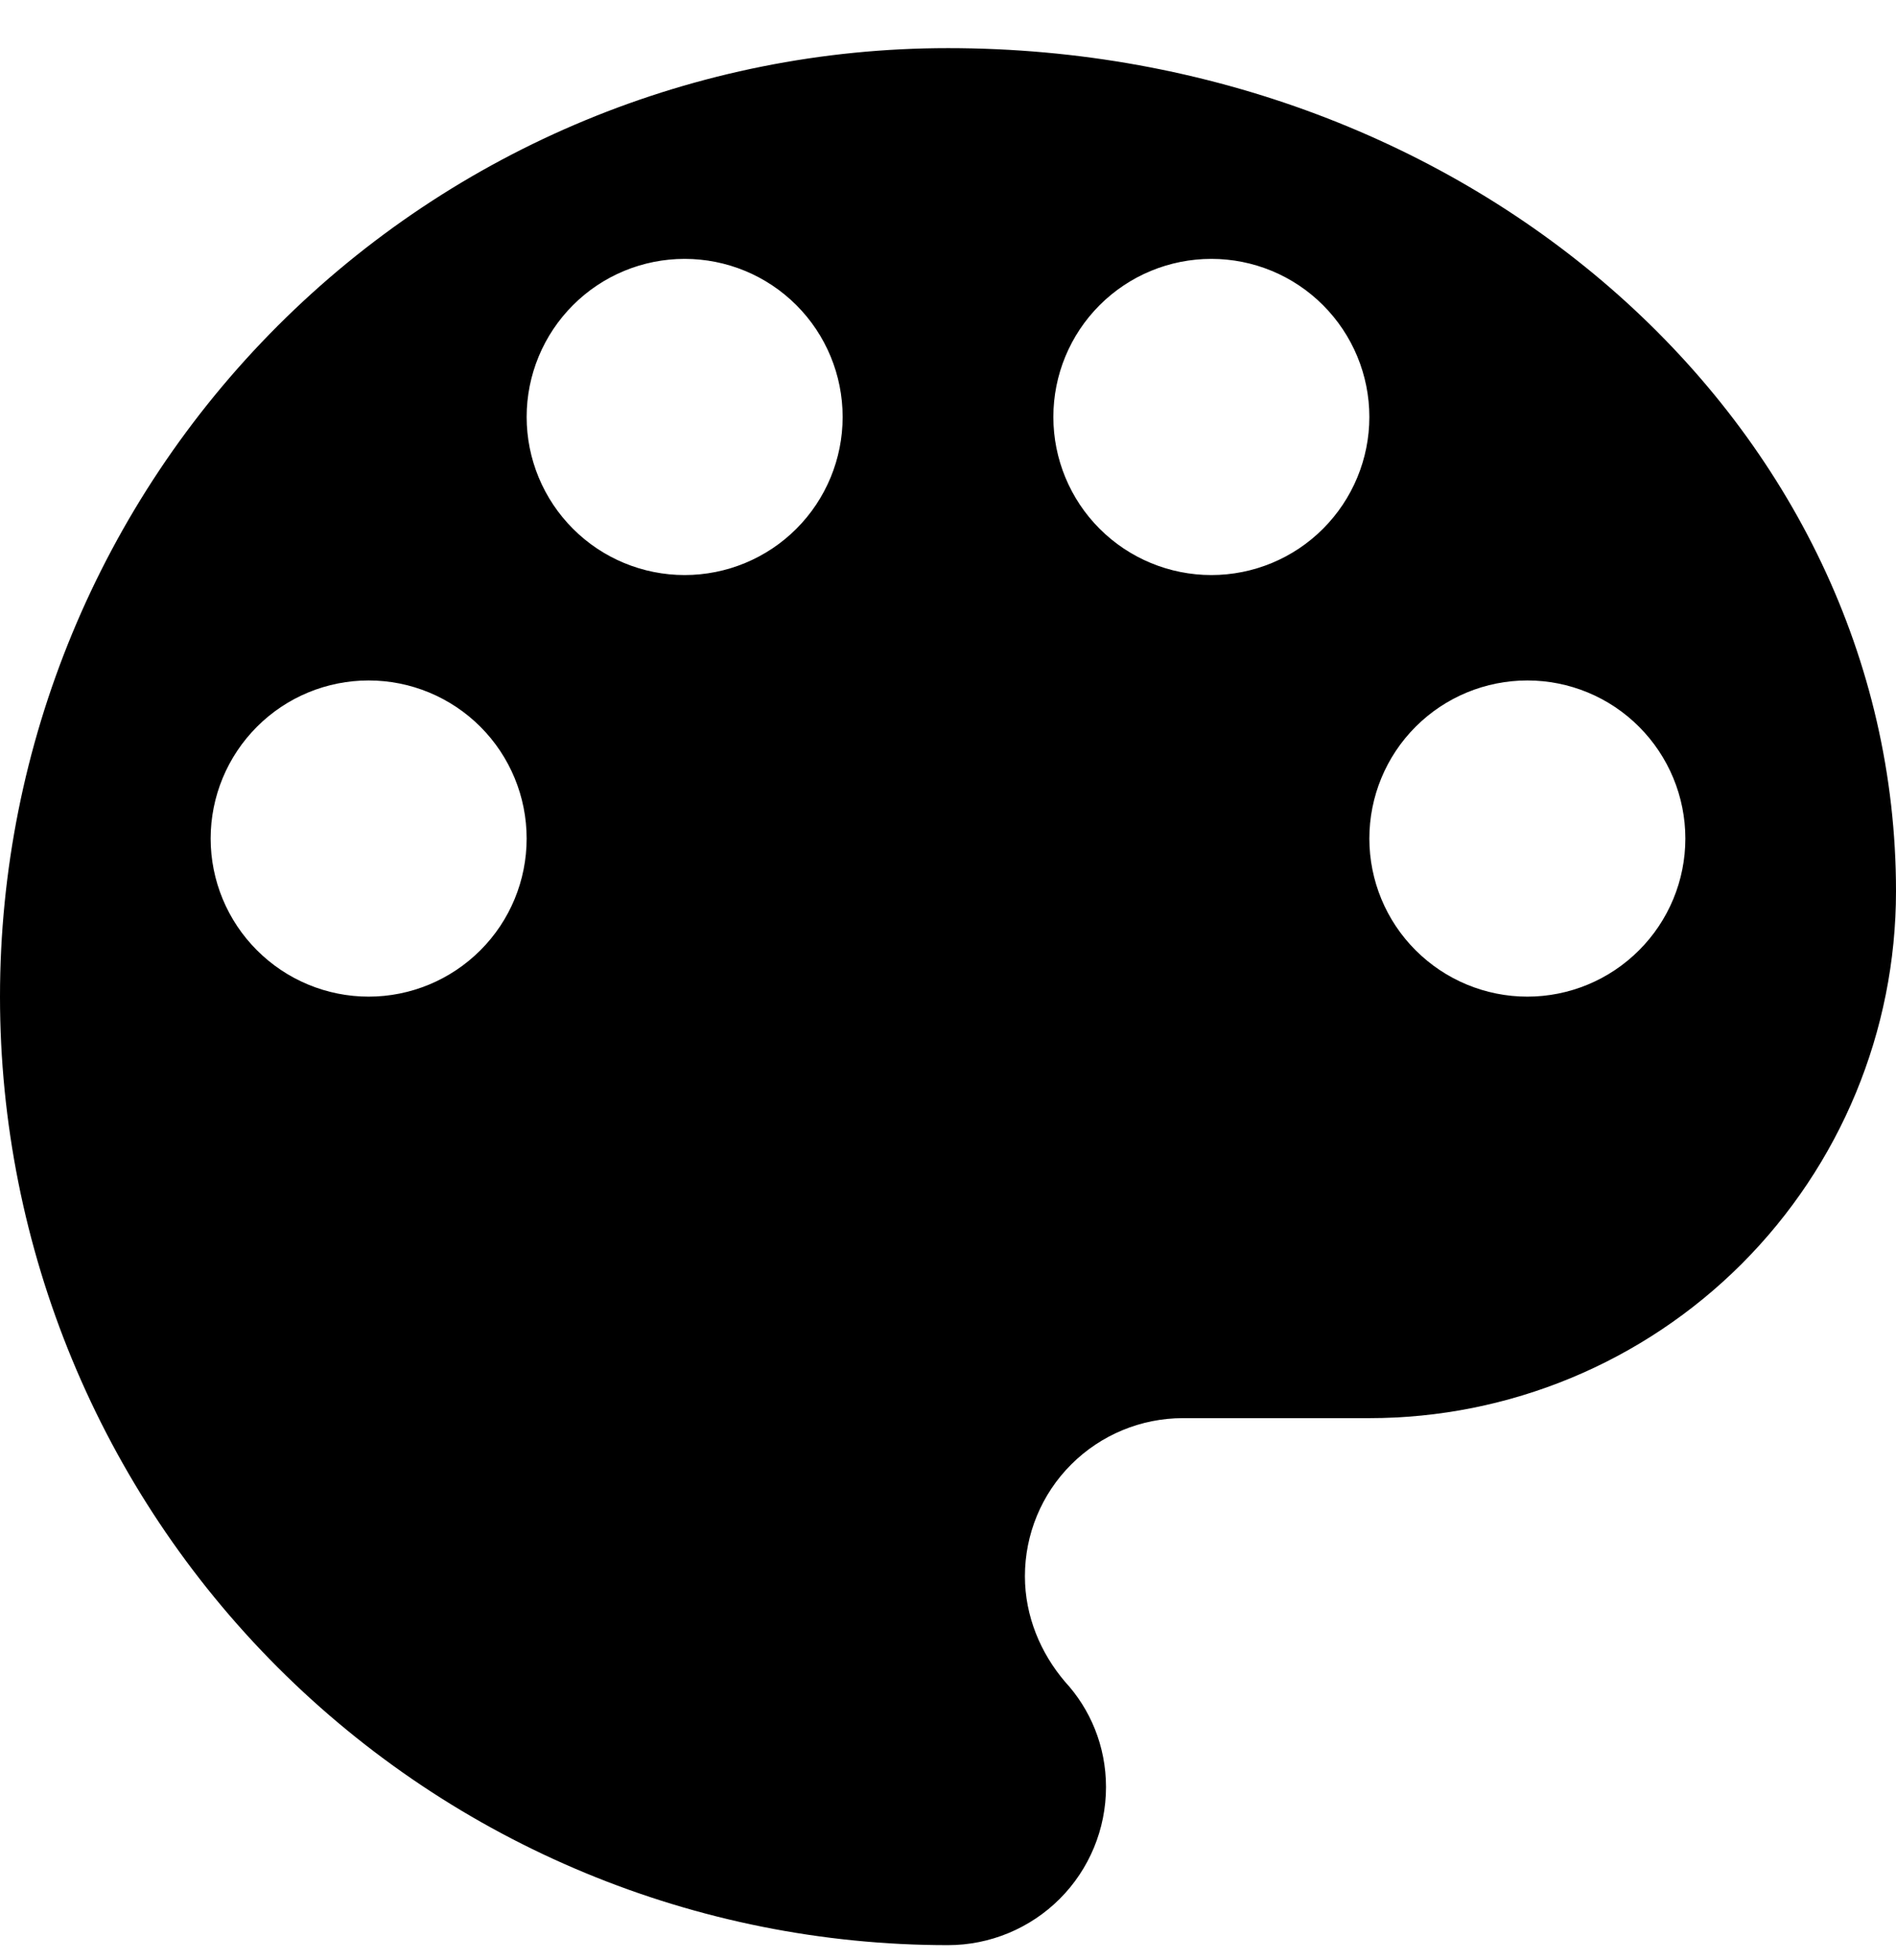 <svg width="30" height="31" viewBox="0 0 30 31" fill="none" xmlns="http://www.w3.org/2000/svg">
<path d="M24.167 15.761C23.504 15.761 22.868 15.497 22.399 15.028C21.93 14.56 21.667 13.924 21.667 13.261C21.667 12.598 21.93 11.962 22.399 11.493C22.868 11.024 23.504 10.761 24.167 10.761C24.83 10.761 25.466 11.024 25.934 11.493C26.403 11.962 26.667 12.598 26.667 13.261C26.667 13.924 26.403 14.56 25.934 15.028C25.466 15.497 24.83 15.761 24.167 15.761ZM19.167 9.094C18.504 9.094 17.868 8.831 17.399 8.362C16.93 7.893 16.667 7.257 16.667 6.594C16.667 5.931 16.93 5.295 17.399 4.826C17.868 4.357 18.504 4.094 19.167 4.094C19.83 4.094 20.466 4.357 20.934 4.826C21.403 5.295 21.667 5.931 21.667 6.594C21.667 7.257 21.403 7.893 20.934 8.362C20.466 8.831 19.83 9.094 19.167 9.094ZM10.833 9.094C10.17 9.094 9.534 8.831 9.066 8.362C8.597 7.893 8.333 7.257 8.333 6.594C8.333 5.931 8.597 5.295 9.066 4.826C9.534 4.357 10.17 4.094 10.833 4.094C11.496 4.094 12.132 4.357 12.601 4.826C13.07 5.295 13.333 5.931 13.333 6.594C13.333 7.257 13.07 7.893 12.601 8.362C12.132 8.831 11.496 9.094 10.833 9.094ZM5.833 15.761C5.17 15.761 4.534 15.497 4.066 15.028C3.597 14.56 3.333 13.924 3.333 13.261C3.333 12.598 3.597 11.962 4.066 11.493C4.534 11.024 5.17 10.761 5.833 10.761C6.496 10.761 7.132 11.024 7.601 11.493C8.07 11.962 8.333 12.598 8.333 13.261C8.333 13.924 8.07 14.56 7.601 15.028C7.132 15.497 6.496 15.761 5.833 15.761ZM15 0.761C11.022 0.761 7.206 2.341 4.393 5.154C1.58 7.967 0 11.783 0 15.761C0 19.739 1.58 23.554 4.393 26.367C7.206 29.18 11.022 30.761 15 30.761C15.663 30.761 16.299 30.497 16.768 30.029C17.237 29.56 17.5 28.924 17.5 28.261C17.5 27.611 17.25 27.027 16.85 26.594C16.467 26.144 16.217 25.561 16.217 24.927C16.217 24.264 16.48 23.628 16.949 23.16C17.418 22.691 18.054 22.427 18.717 22.427H21.667C23.877 22.427 25.996 21.549 27.559 19.987C29.122 18.424 30 16.304 30 14.094C30 6.727 23.283 0.761 15 0.761Z" fill="black"/>
</svg>
